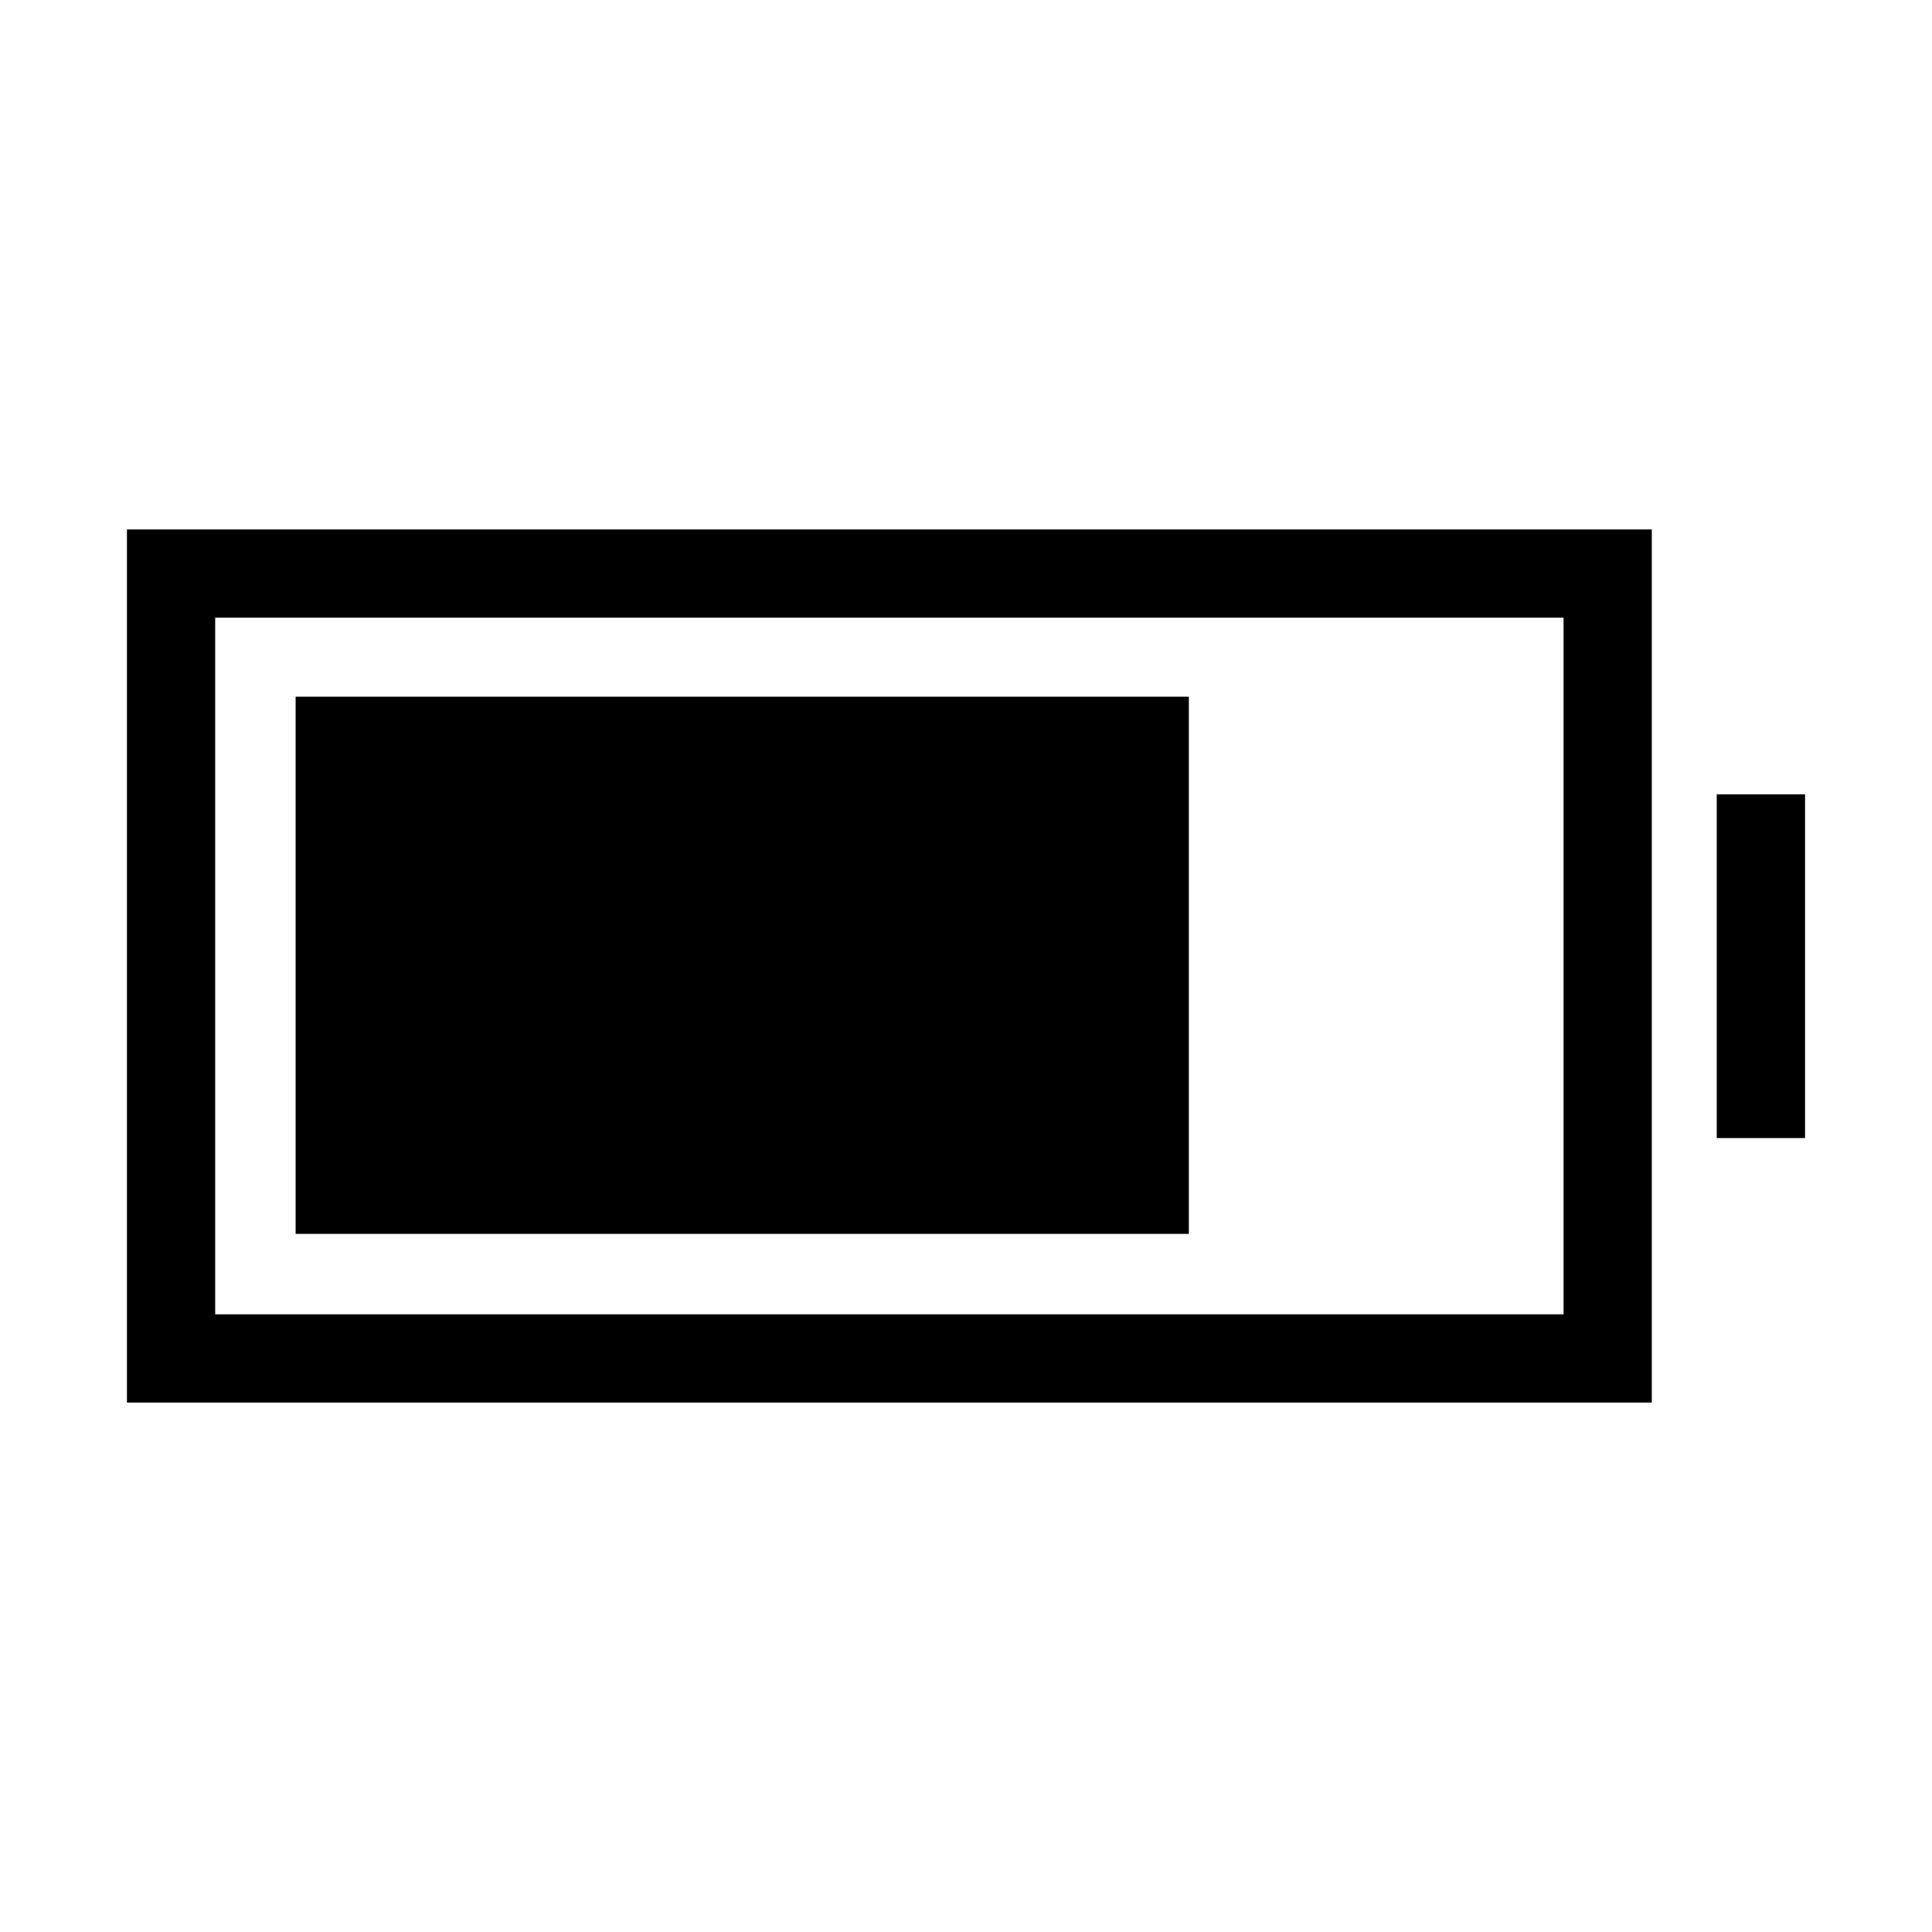 <svg xmlns="http://www.w3.org/2000/svg" height="48" viewBox="0 -960 960 960" width="48"><path d="M146.89-346.89v-266.92h443.84v266.92H146.89Zm-83.81 83.81v-433.84h757.69v433.84H63.08Zm43.84-43.84h670v-346.16h-670v346.16Zm746.12-87.58v-170.81h43.88v170.81h-43.88Z"/></svg>